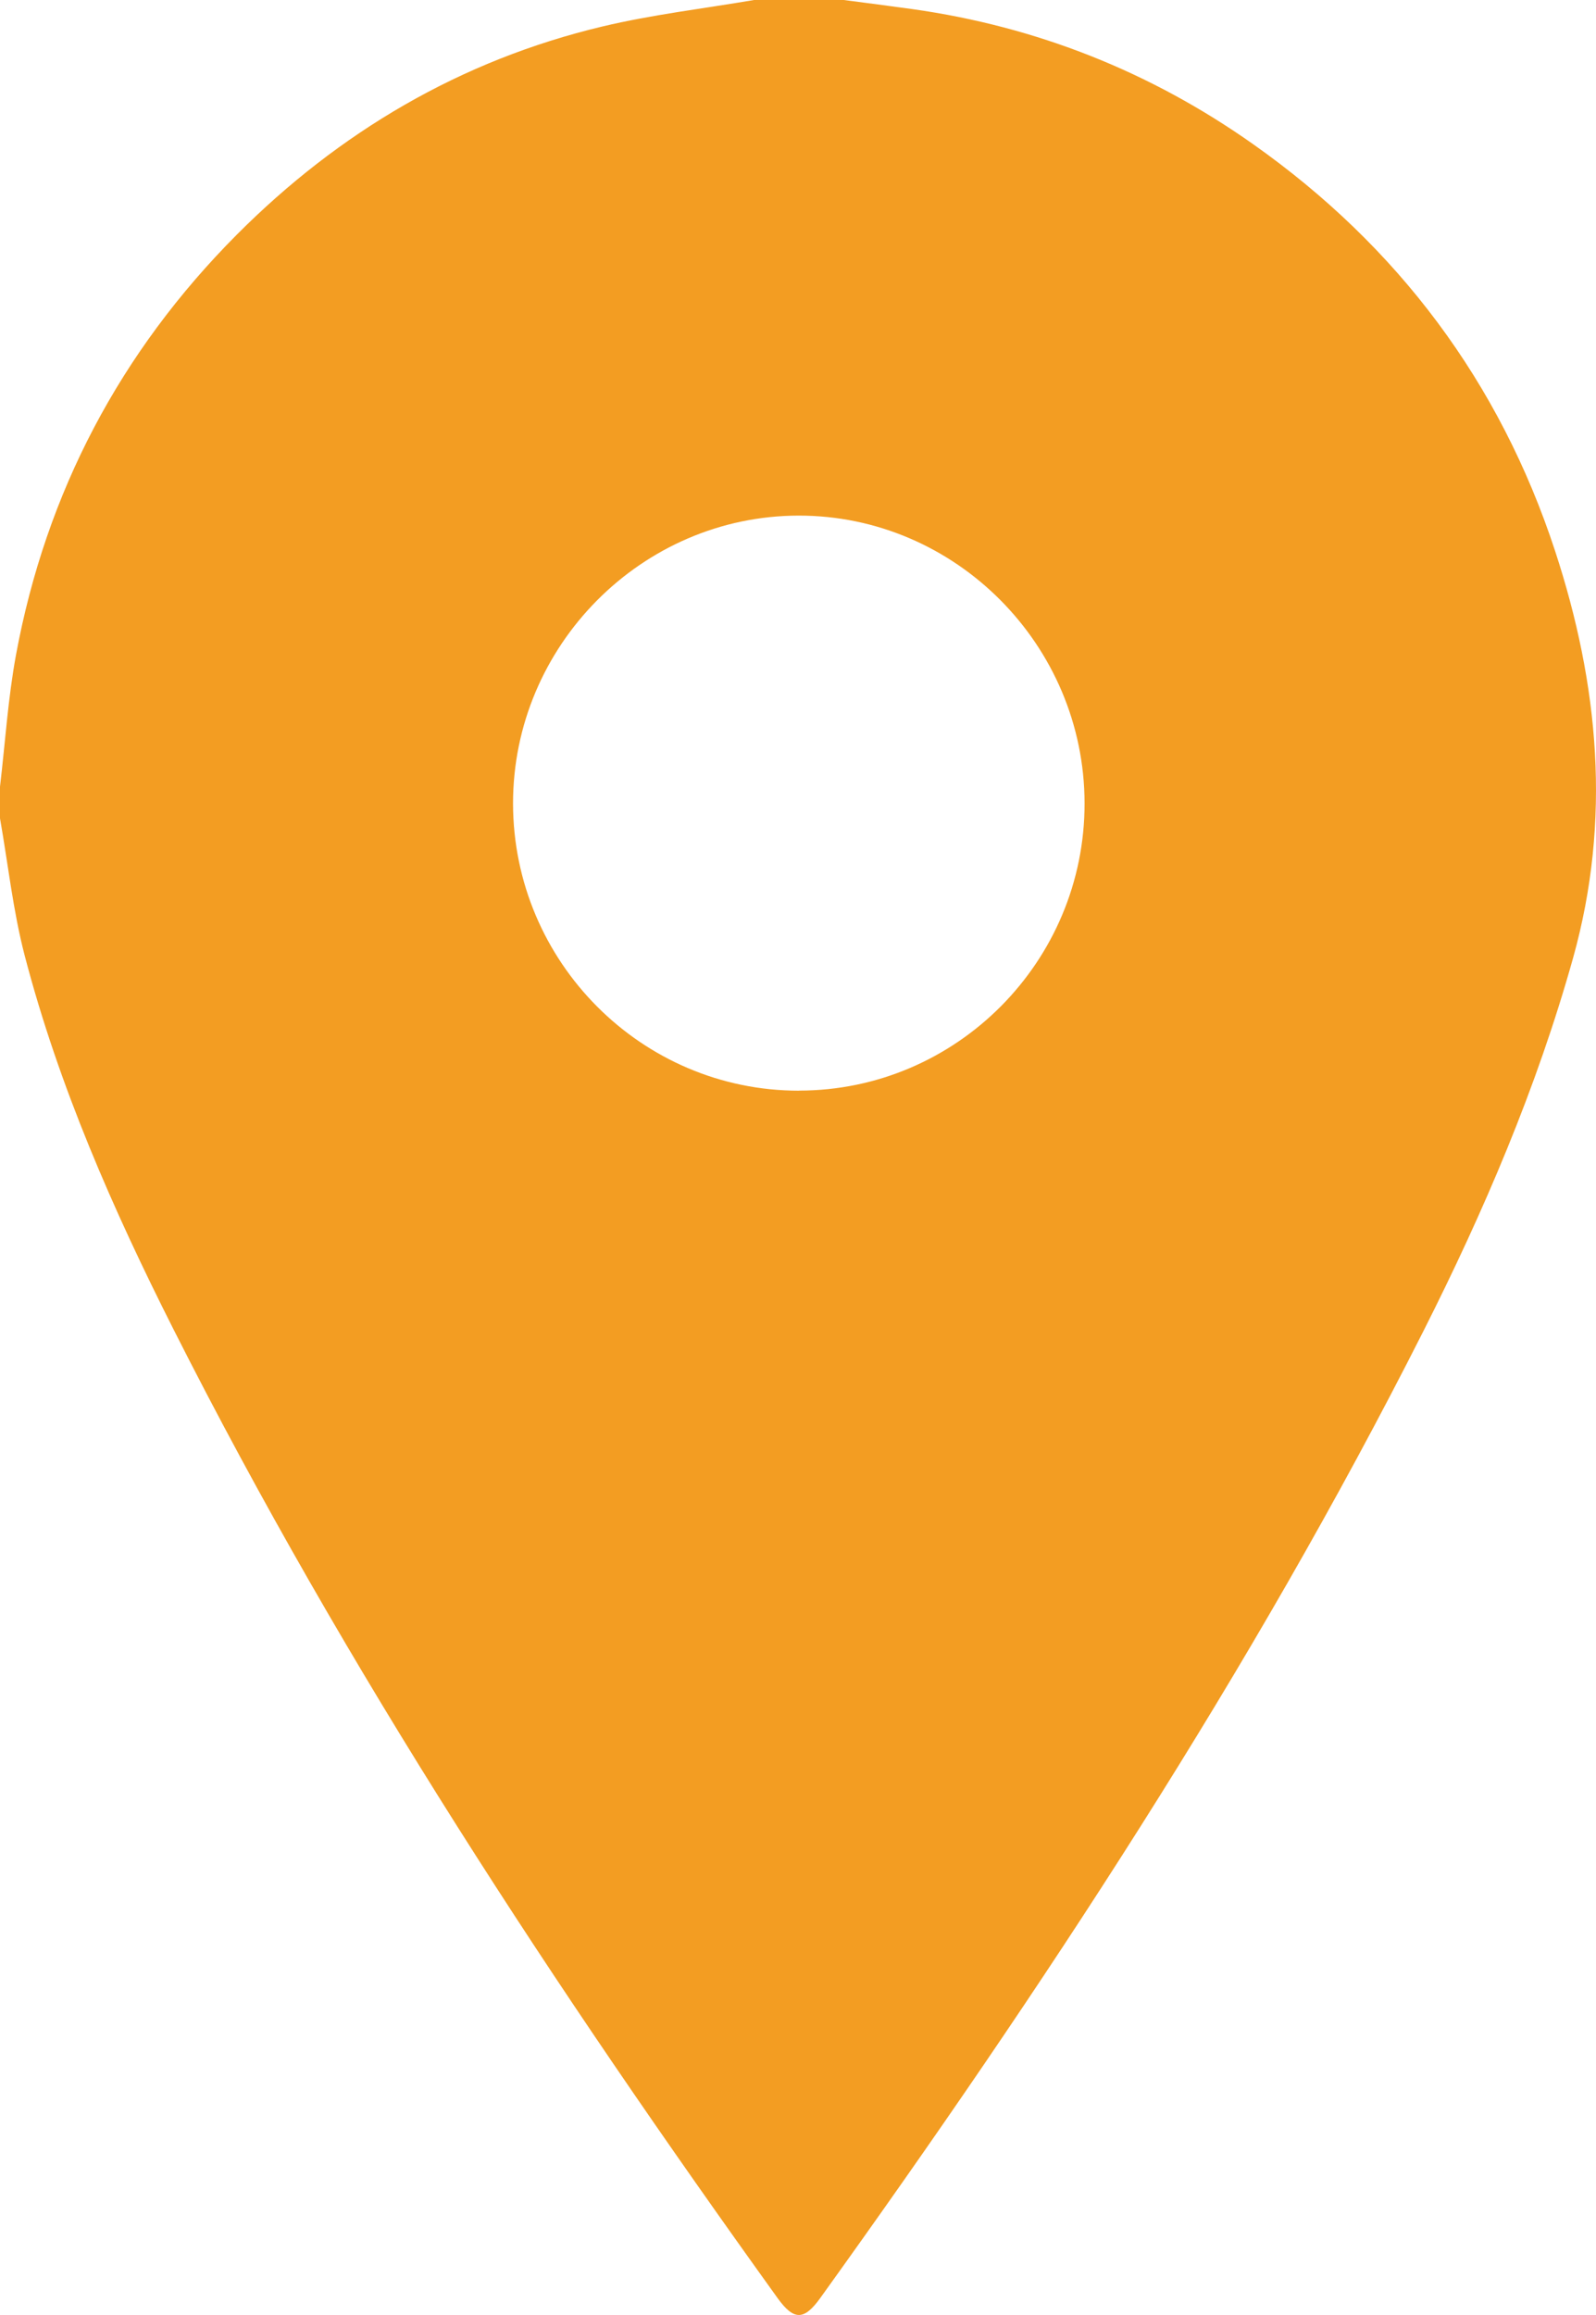 <svg width="20" height="29" viewBox="0 0 20 29" fill="none" xmlns="http://www.w3.org/2000/svg">
<g clip-path="url(#clip0_1_797)">
<path d="M9.449 0C9.824 0 10.199 0 10.574 0C10.86 0.038 11.147 0.074 11.433 0.114C12.991 0.333 14.418 0.899 15.703 1.806C17.516 3.085 18.794 4.786 19.488 6.904C20.035 8.573 20.195 10.271 19.714 11.996C19.258 13.627 18.595 15.174 17.835 16.679C15.679 20.943 13.061 24.916 10.28 28.786C10.076 29.07 9.948 29.071 9.744 28.788C6.957 24.911 4.335 20.929 2.176 16.656C1.416 15.152 0.737 13.608 0.309 11.969C0.163 11.408 0.101 10.824 -0 10.251C-0 10.119 -0 9.987 -0 9.855C0.065 9.305 0.1 8.75 0.2 8.206C0.577 6.165 1.509 4.405 2.965 2.942C4.249 1.653 5.773 0.755 7.548 0.332C8.173 0.183 8.815 0.108 9.449 0ZM10.014 13.662C11.987 13.661 13.595 12.043 13.591 10.061C13.588 8.081 11.974 6.457 10.008 6.459C8.042 6.461 6.427 8.09 6.429 10.067C6.432 12.05 8.041 13.665 10.014 13.663V13.662Z" fill="#F39D22"/>
</g>
<defs>
<clipPath id="clip0_1_797">
<rect width="20" height="29" fill="white"/>
</clipPath>
</defs>
</svg>
